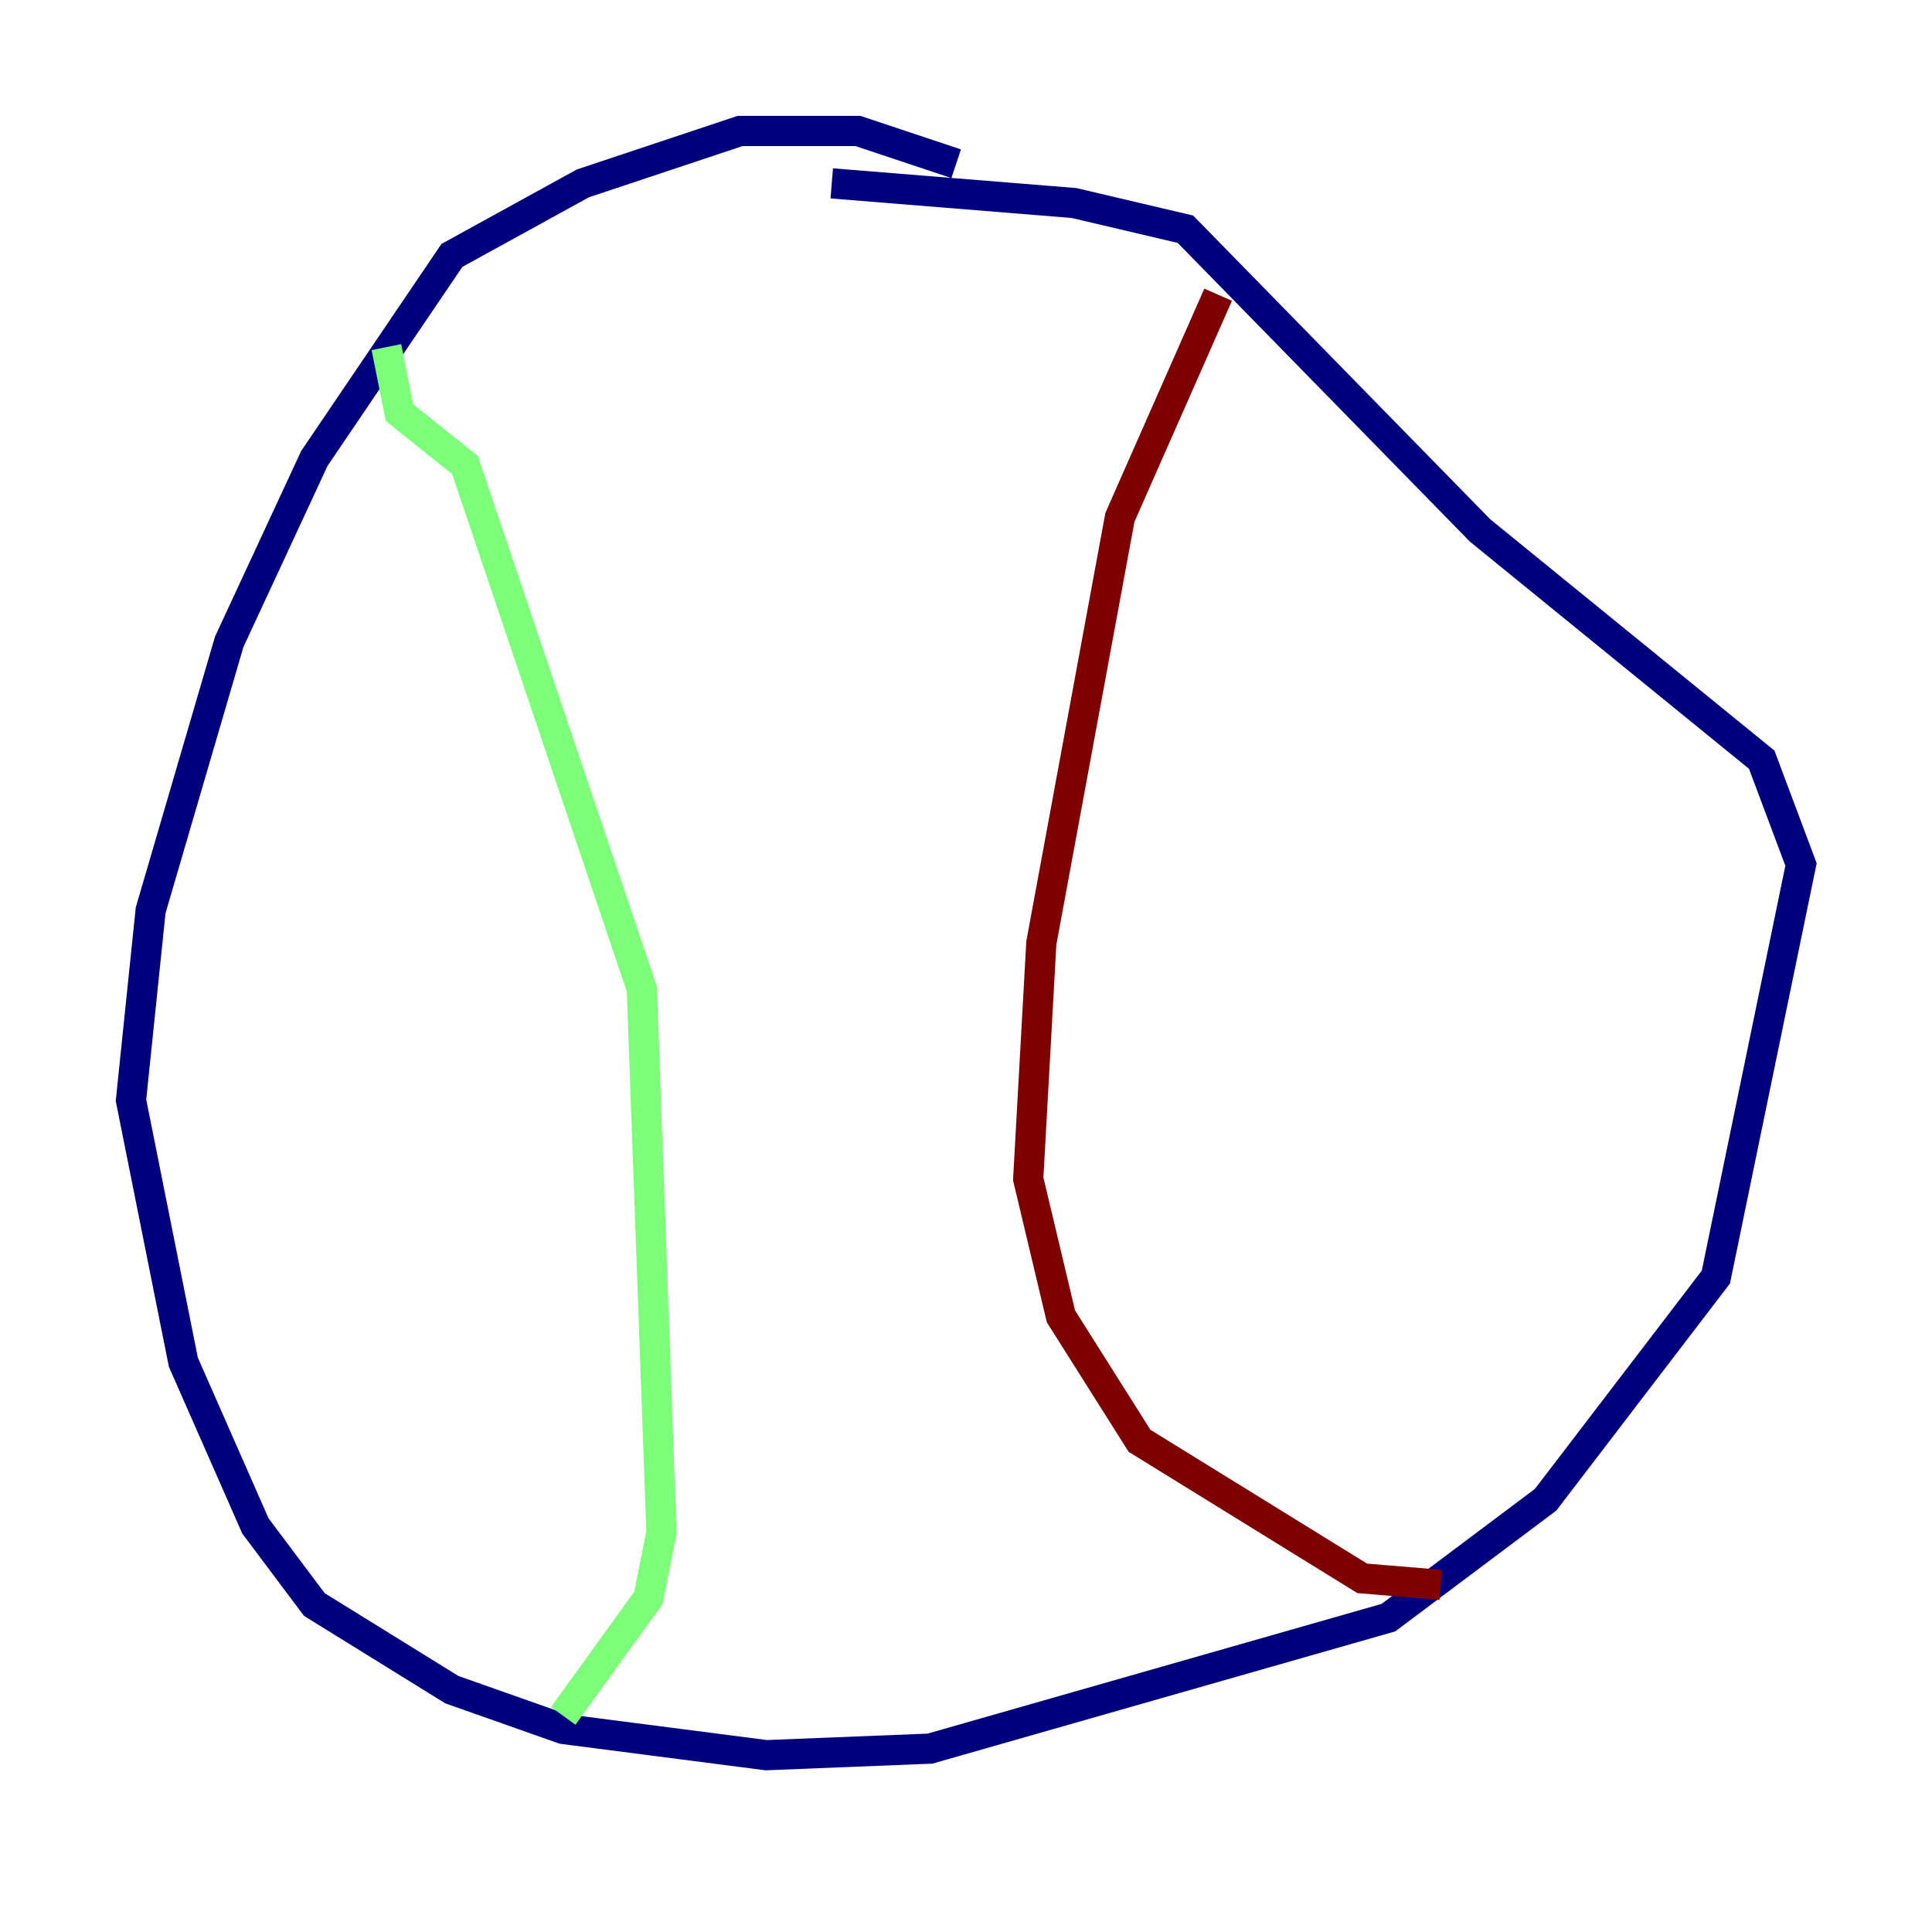 <?xml version="1.0" encoding="utf-8" ?>
<svg baseProfile="tiny" height="128" version="1.2" viewBox="0,0,128,128" width="128" xmlns="http://www.w3.org/2000/svg" xmlns:ev="http://www.w3.org/2001/xml-events" xmlns:xlink="http://www.w3.org/1999/xlink"><defs /><polyline fill="none" points="63.349,10.848 56.841,8.678 49.031,8.678 38.617,12.149 29.939,16.922 20.827,30.373 15.186,42.522 9.98,60.312 8.678,72.895 12.149,90.251 16.922,101.098 20.827,106.305 29.939,111.946 37.315,114.549 50.766,116.285 61.614,115.851 91.986,107.173 102.4,99.363 113.681,84.61 119.322,57.275 116.719,50.332 98.061,35.146 78.536,15.186 71.159,13.451 55.105,12.149" stroke="#00007f" stroke-width="2" /><polyline fill="none" points="25.6,22.997 26.468,27.336 30.807,30.807 42.522,65.519 43.824,101.532 42.956,105.871 37.315,113.681" stroke="#7cff79" stroke-width="2" /><polyline fill="none" points="80.705,19.525 74.197,34.278 68.99,62.481 68.122,78.102 70.291,87.214 75.498,95.458 90.251,104.57 95.458,105.003" stroke="#7f0000" stroke-width="2" /></svg>